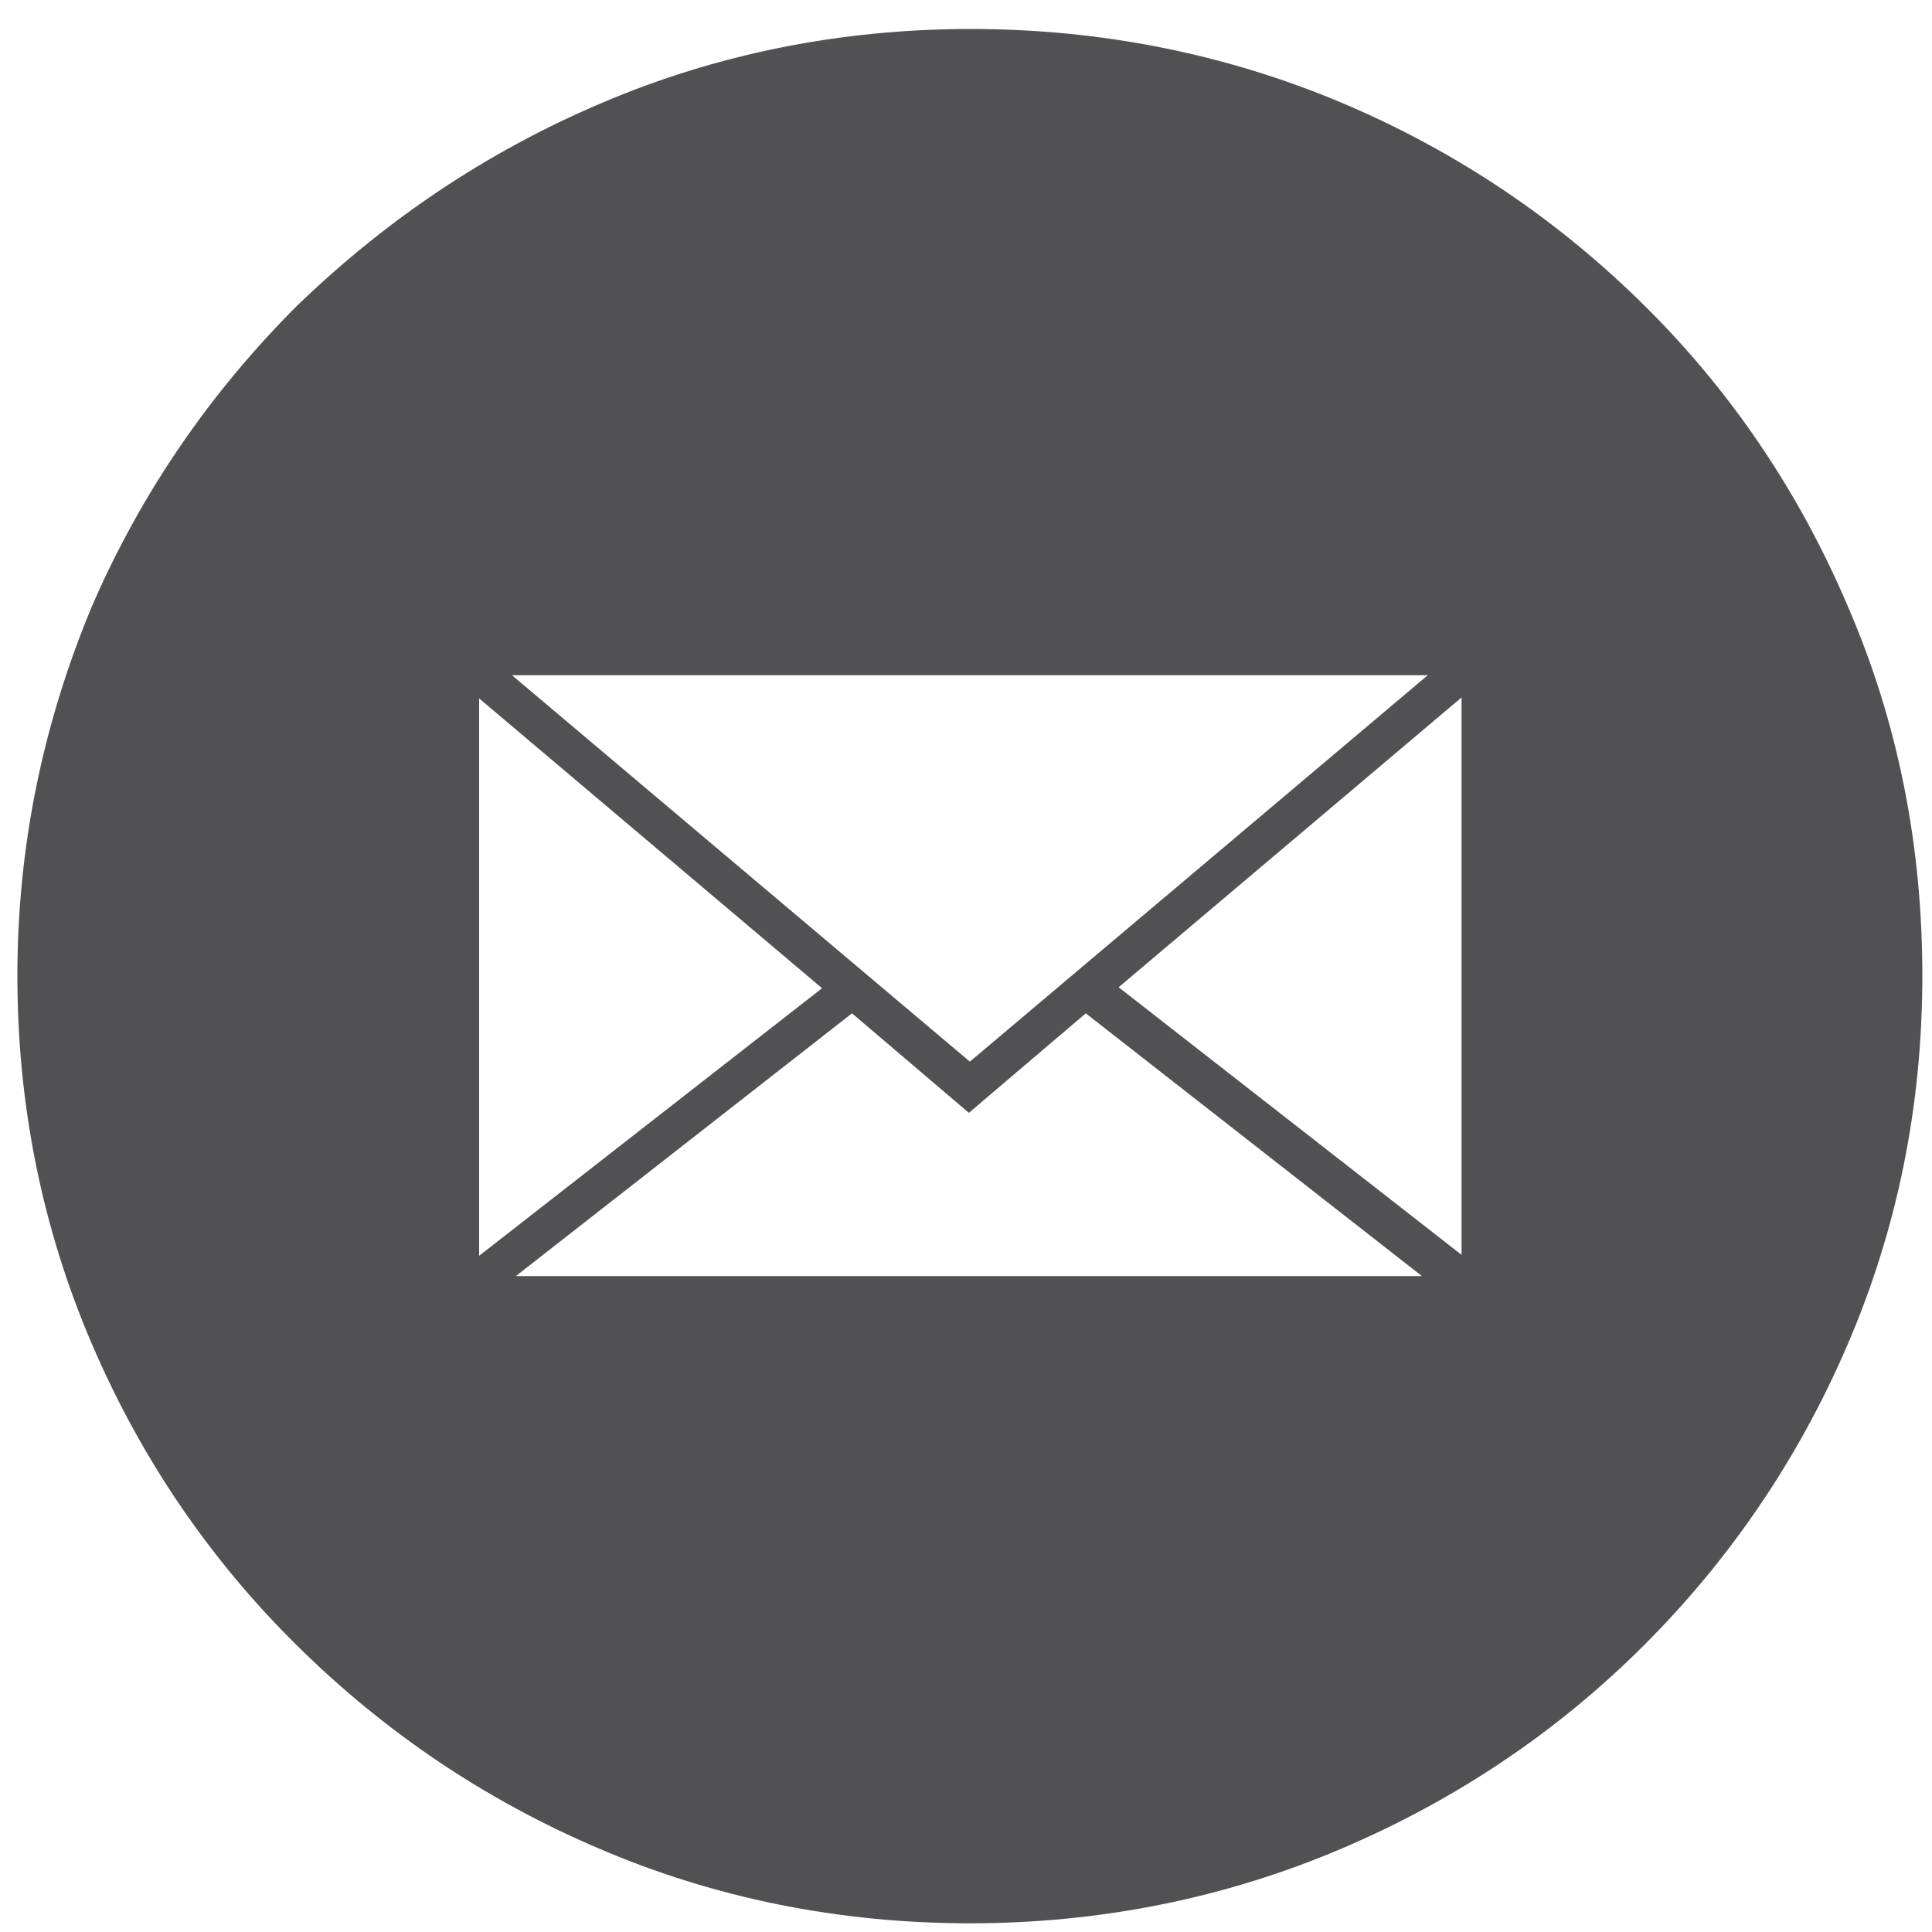 <?xml version="1.0" encoding="utf-8"?>
<!-- Generator: Adobe Illustrator 21.0.0, SVG Export Plug-In . SVG Version: 6.00 Build 0)  -->
<svg version="1.1" id="Layer_1" xmlns="http://www.w3.org/2000/svg" xmlns:xlink="http://www.w3.org/1999/xlink" x="0px" y="0px"
	 viewBox="0 0 200 200" style="enable-background:new 0 0 200 200;" xml:space="preserve">
<style type="text/css">
	.st0{fill:#515154;}
</style>
<path class="st0" d="M191.3,62.8c-5.1-12-12.2-22.4-21.1-31.2s-19.3-15.9-31.4-21C126.9,5.6,114,3,100.5,3s-26.4,2.6-38.3,7.7
	c-12,5.1-22.4,12.2-31.5,21C21.8,40.6,14.6,51,9.5,62.8c-5,12-7.7,24.7-7.7,38.2s2.6,26.2,7.7,38.1c5.1,11.9,12.2,22.3,21.2,31.2
	s19.4,16,31.4,21.1c11.9,5.1,24.8,7.7,38.3,7.7s26.4-2.6,38.4-7.7c12-5.1,22.5-12.2,31.4-21.1c8.9-8.9,16-19.3,21.1-31.2
	s7.7-24.6,7.7-38.1C199,87.6,196.5,74.8,191.3,62.8z M147.8,69.9l-47.4,40L53,69.9H147.8z M49.6,72.3l35.5,30L49.6,130V72.3z
	 M53.4,132.1l34.8-27.2l12.1,10.3l12.1-10.3l34.8,27.2H53.4z M151.3,129.9l-35.5-27.7l35.5-30V129.9z"/>
</svg>
